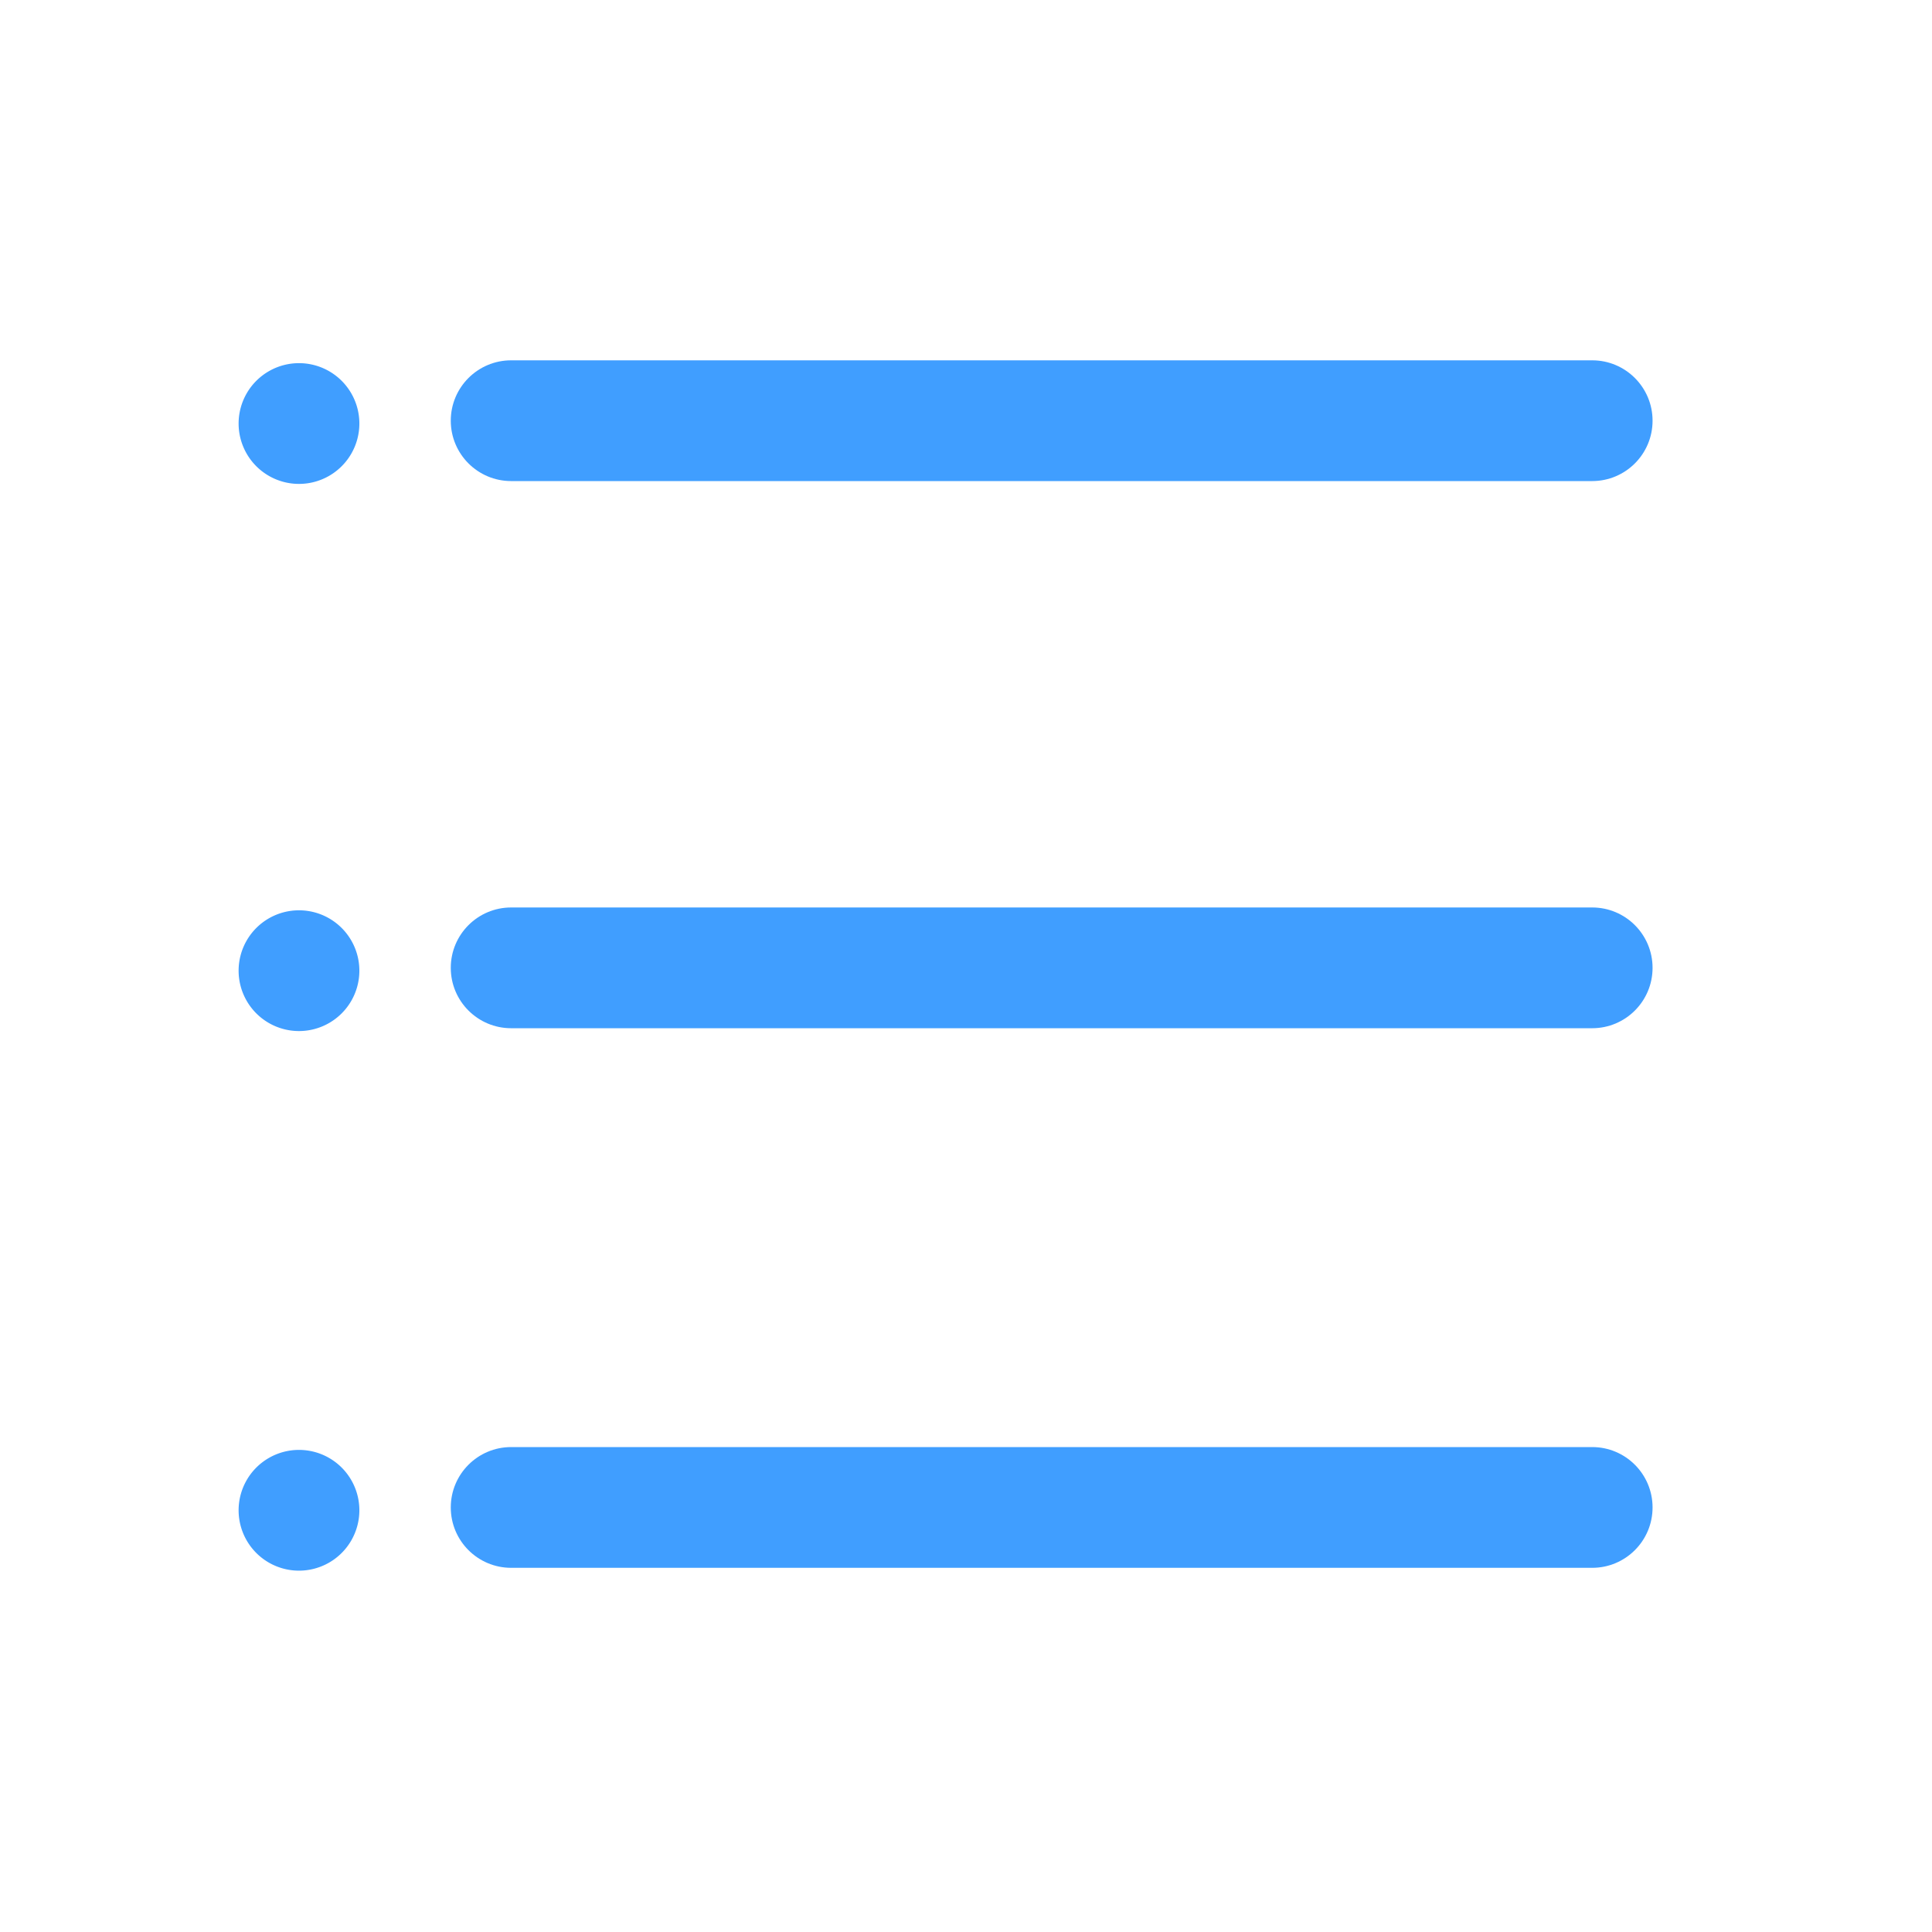 <?xml version="1.0" standalone="no"?><!DOCTYPE svg PUBLIC "-//W3C//DTD SVG 1.1//EN" "http://www.w3.org/Graphics/SVG/1.1/DTD/svg11.dtd"><svg t="1700544435404" class="icon" viewBox="0 0 1024 1024" version="1.1" xmlns="http://www.w3.org/2000/svg" p-id="13211" xmlns:xlink="http://www.w3.org/1999/xlink" width="200" height="200"><path d="M270.921 254.98h572.971c17.673 0 32-14.327 32-32s-14.327-32-32-32H270.921c-17.673 0-32 14.327-32 32s14.328 32 32 32z" fill="#409EFF" p-id="13212"></path><path d="M158.47 224.48m-32 0a32 32 0 1 0 64 0 32 32 0 1 0-64 0Z" fill="#409EFF" p-id="13213"></path><path d="M843.893 480.98H270.921c-17.673 0-32 14.327-32 32 0 17.673 14.327 32 32 32h572.971c17.673 0 32-14.327 32-32 0.001-17.673-14.327-32-31.999-32z" fill="#409EFF" p-id="13214"></path><path d="M158.47 514.48m-32 0a32 32 0 1 0 64 0 32 32 0 1 0-64 0Z" fill="#409EFF" p-id="13215"></path><path d="M843.893 766.98H270.921c-17.673 0-32 14.327-32 32s14.327 32 32 32h572.971c17.673 0 32-14.327 32-32s-14.327-32-31.999-32z" fill="#409EFF" p-id="13216"></path><path d="M158.47 800.48m-32 0a32 32 0 1 0 64 0 32 32 0 1 0-64 0Z" fill="#409EFF" p-id="13217"></path></svg>